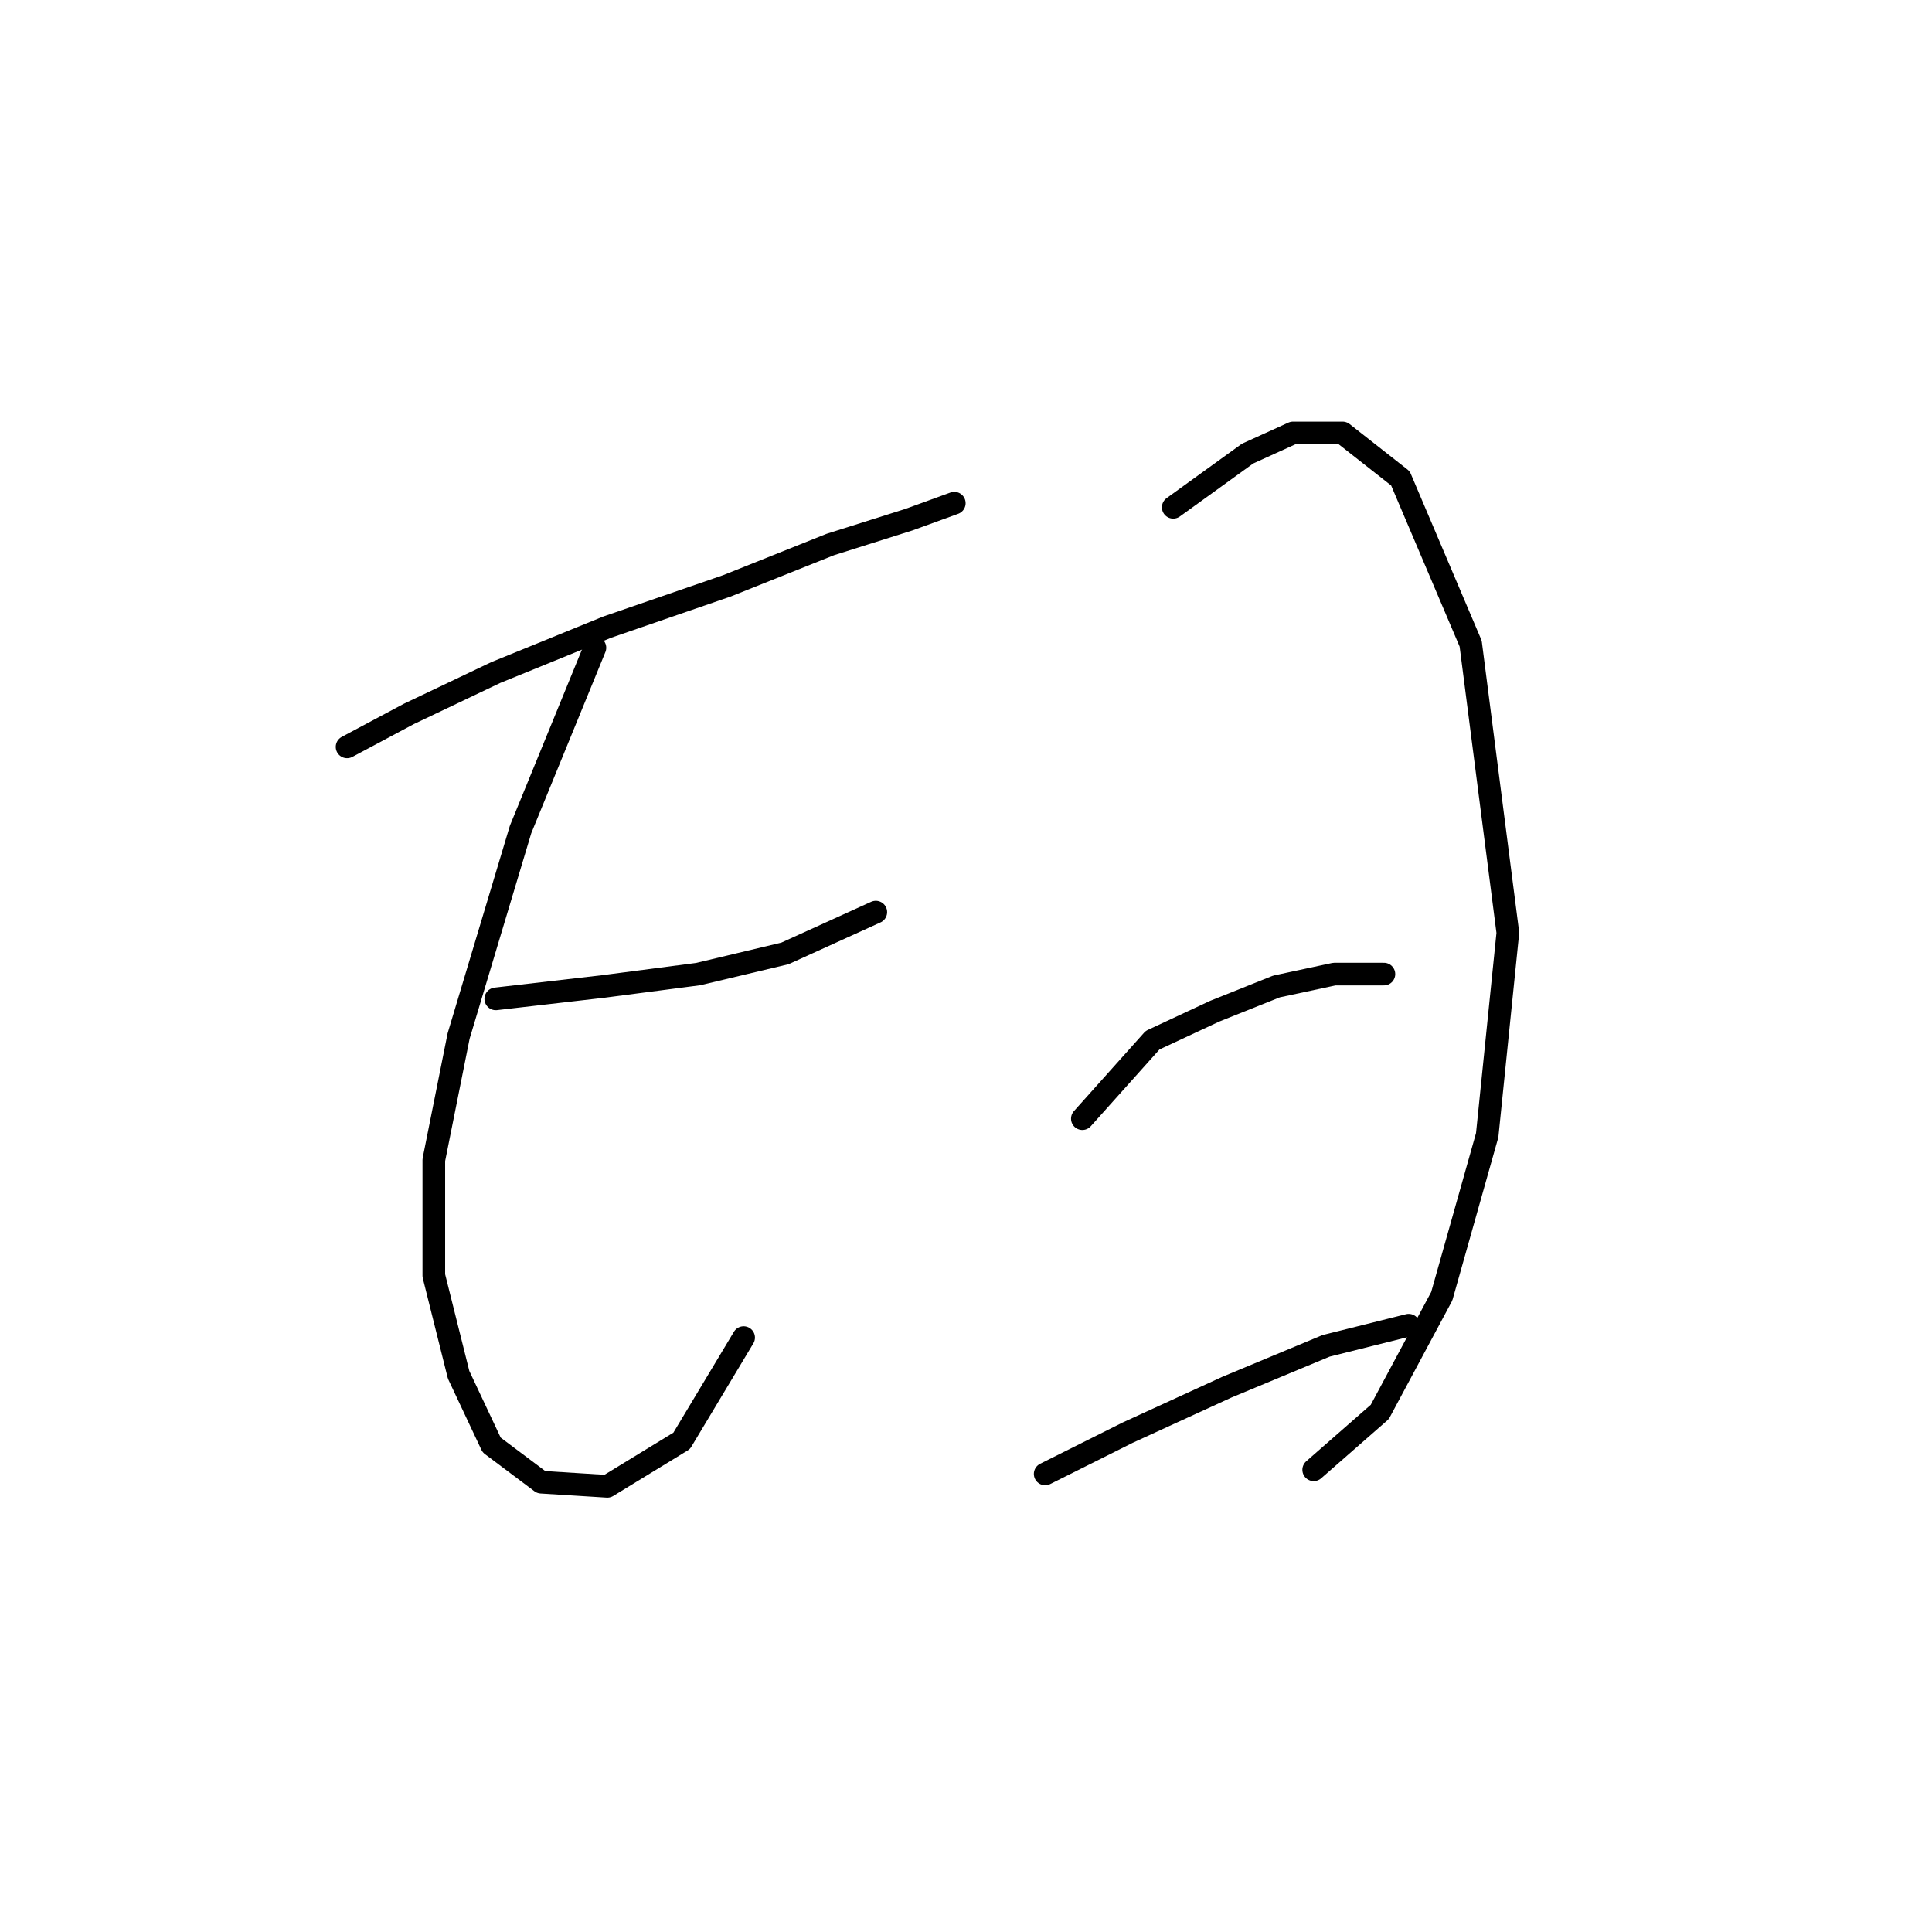 <?xml version="1.0" standalone="no"?>
    <svg width="256" height="256" xmlns="http://www.w3.org/2000/svg" version="1.1">
    <polyline stroke="black" stroke-width="3" stroke-linecap="round" fill="transparent" stroke-linejoin="round" points="45.988 98.966 54.198 94.587 65.693 89.114 80.472 83.093 96.345 77.619 110.029 72.146 120.429 68.861 126.45 66.672 126.45 66.672 " />
        <polyline stroke="black" stroke-width="3" stroke-linecap="round" fill="transparent" stroke-linejoin="round" points="78.83 85.83 68.977 109.914 60.767 137.282 57.483 153.703 57.483 169.029 60.767 182.165 65.146 191.47 71.714 196.397 80.472 196.944 90.324 190.923 98.535 177.239 98.535 177.239 " />
        <polyline stroke="black" stroke-width="3" stroke-linecap="round" fill="transparent" stroke-linejoin="round" points="65.693 132.355 79.924 130.713 92.514 129.071 104.008 126.334 116.05 120.861 116.05 120.861 " />
        <polyline stroke="black" stroke-width="3" stroke-linecap="round" fill="transparent" stroke-linejoin="round" points="155.46 67.219 165.313 60.104 171.334 57.367 177.902 57.367 185.565 63.388 194.87 85.282 199.797 123.598 197.06 150.418 191.039 171.765 182.828 187.092 174.071 194.755 174.071 194.755 " />
        <polyline stroke="black" stroke-width="3" stroke-linecap="round" fill="transparent" stroke-linejoin="round" points="143.418 148.229 152.724 137.829 160.934 133.997 169.144 130.713 176.807 129.071 183.376 129.071 183.376 129.071 " />
        <polyline stroke="black" stroke-width="3" stroke-linecap="round" fill="transparent" stroke-linejoin="round" points="138.492 195.302 149.439 189.828 162.576 183.807 175.713 178.334 186.66 175.597 186.66 175.597 " />
        </svg>